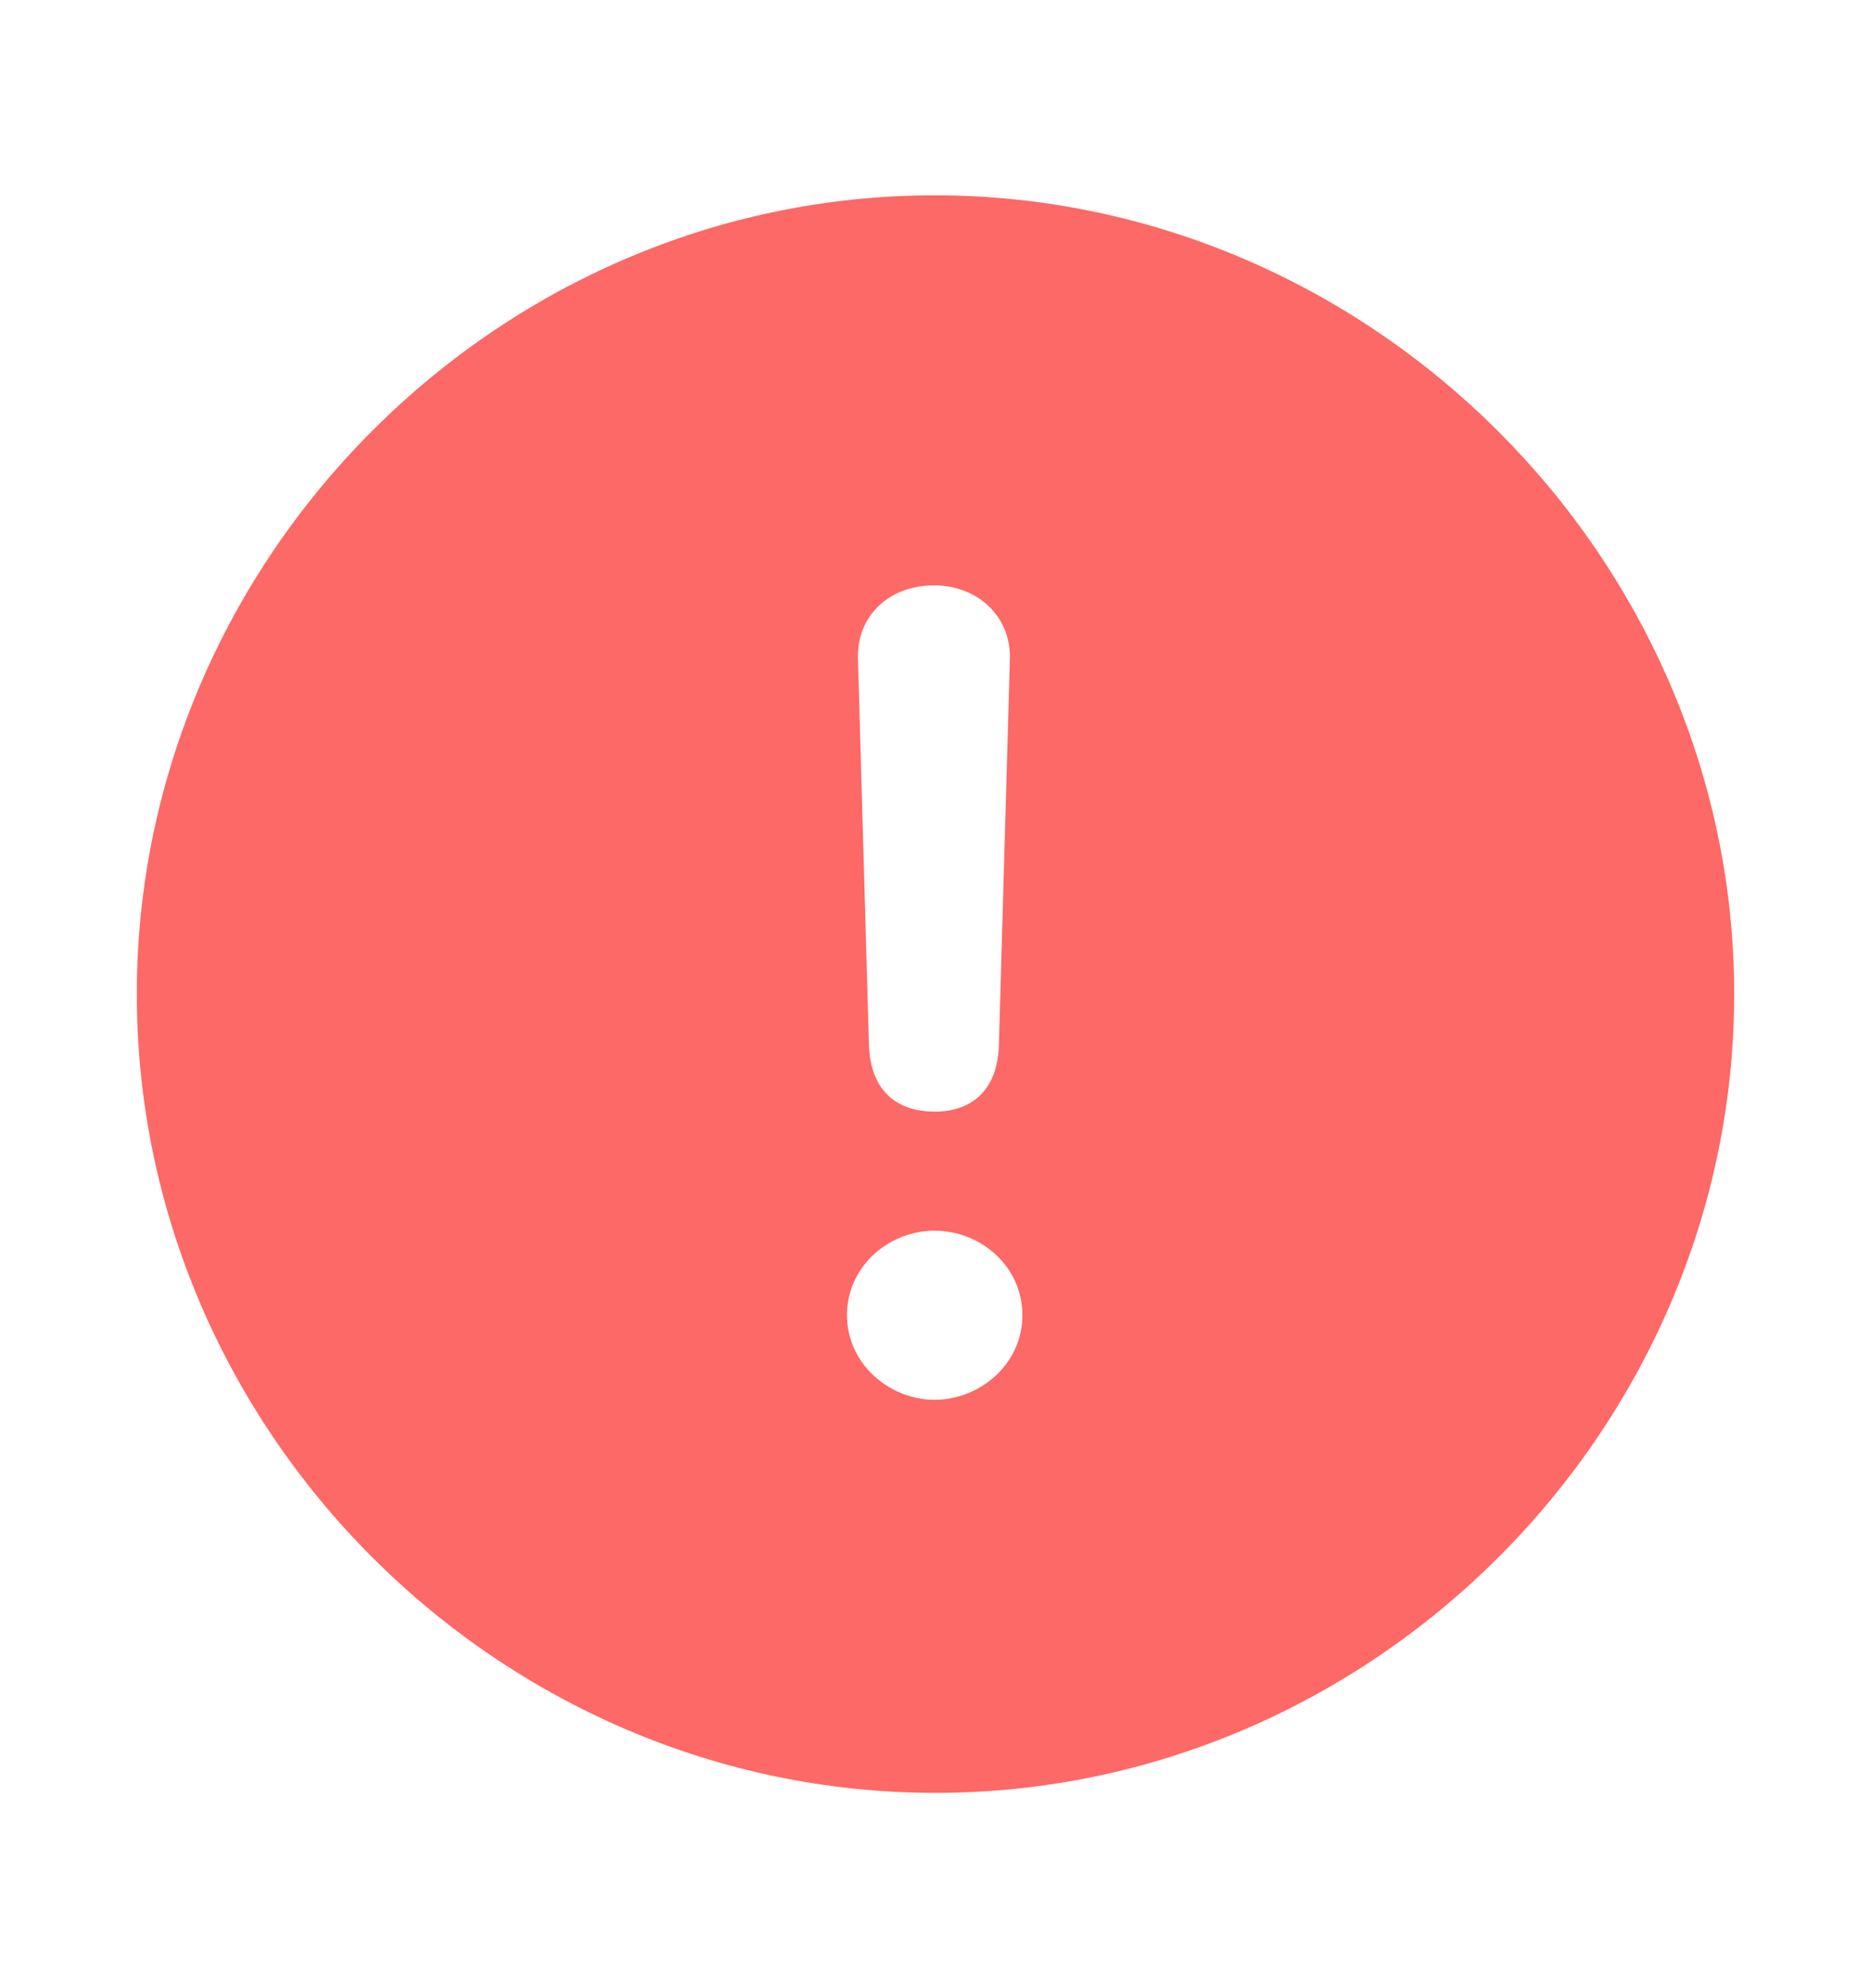 <svg width="16" height="17" viewBox="0 0 16 17" fill="none" xmlns="http://www.w3.org/2000/svg">
<path d="M8 15.33C11.73 15.33 14.83 12.236 14.83 8.5C14.83 4.77 11.723 1.67 7.993 1.67C4.257 1.67 1.17 4.77 1.17 8.5C1.17 12.236 4.263 15.33 8 15.33ZM7.994 9.505C7.639 9.505 7.445 9.297 7.431 8.942L7.337 5.634C7.324 5.266 7.605 5.005 7.987 5.005C8.362 5.005 8.649 5.273 8.636 5.641L8.542 8.942C8.529 9.304 8.328 9.505 7.993 9.505M7.993 11.969C7.605 11.969 7.243 11.661 7.243 11.246C7.243 10.83 7.598 10.523 7.993 10.523C8.382 10.523 8.743 10.824 8.743 11.246C8.743 11.668 8.375 11.969 7.993 11.969Z" fill="#FC6966"/>
</svg>
